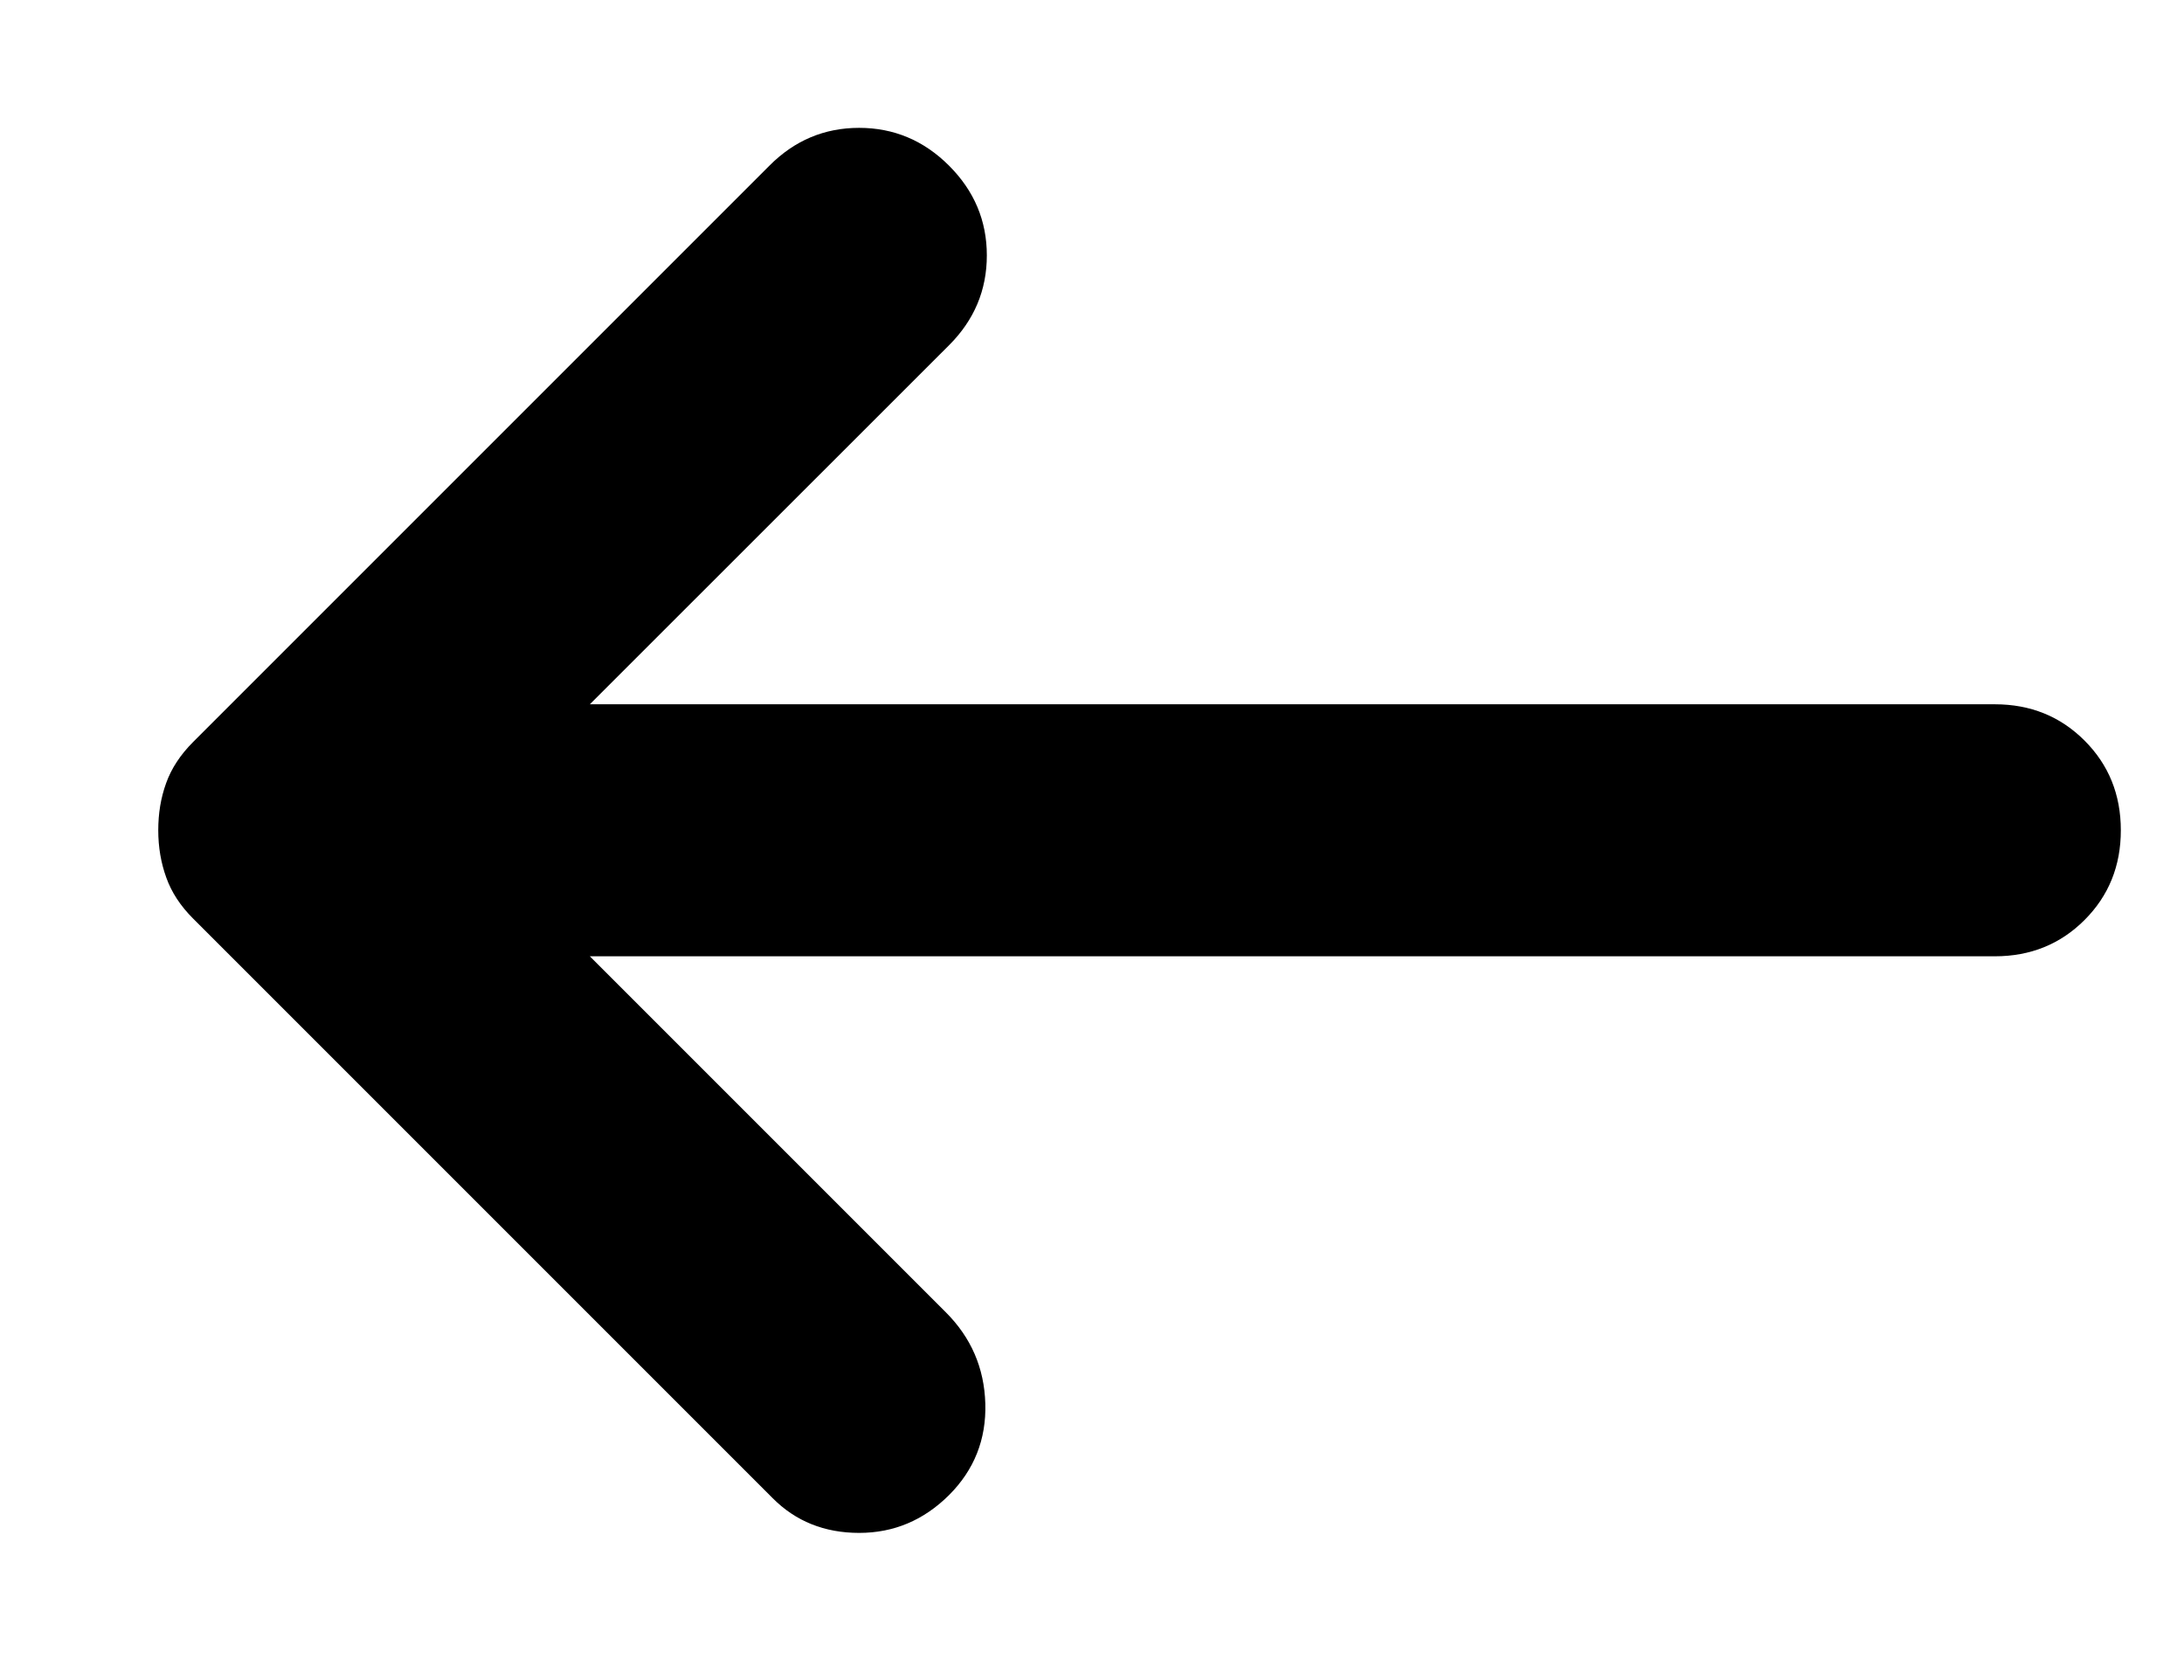<svg width="13" height="10" viewBox="0 0 13 10" fill="none" xmlns="http://www.w3.org/2000/svg">
<path d="M5.649 8.899C5.799 8.749 5.871 8.567 5.865 8.355C5.859 8.142 5.78 7.961 5.63 7.811L3.511 5.692H11.874C12.086 5.692 12.264 5.62 12.408 5.476C12.552 5.332 12.624 5.154 12.624 4.942C12.624 4.73 12.552 4.552 12.408 4.408C12.264 4.264 12.086 4.192 11.874 4.192H3.511L5.649 2.055C5.799 1.905 5.874 1.727 5.874 1.52C5.874 1.314 5.799 1.136 5.649 0.986C5.499 0.836 5.32 0.761 5.114 0.761C4.907 0.761 4.729 0.836 4.58 0.986L1.149 4.417C1.074 4.492 1.02 4.574 0.989 4.661C0.957 4.749 0.942 4.842 0.942 4.942C0.942 5.042 0.958 5.136 0.99 5.224C1.021 5.311 1.074 5.392 1.149 5.467L4.599 8.917C4.736 9.055 4.908 9.124 5.114 9.124C5.32 9.124 5.498 9.049 5.649 8.899Z" fill="black"/>
</svg>
